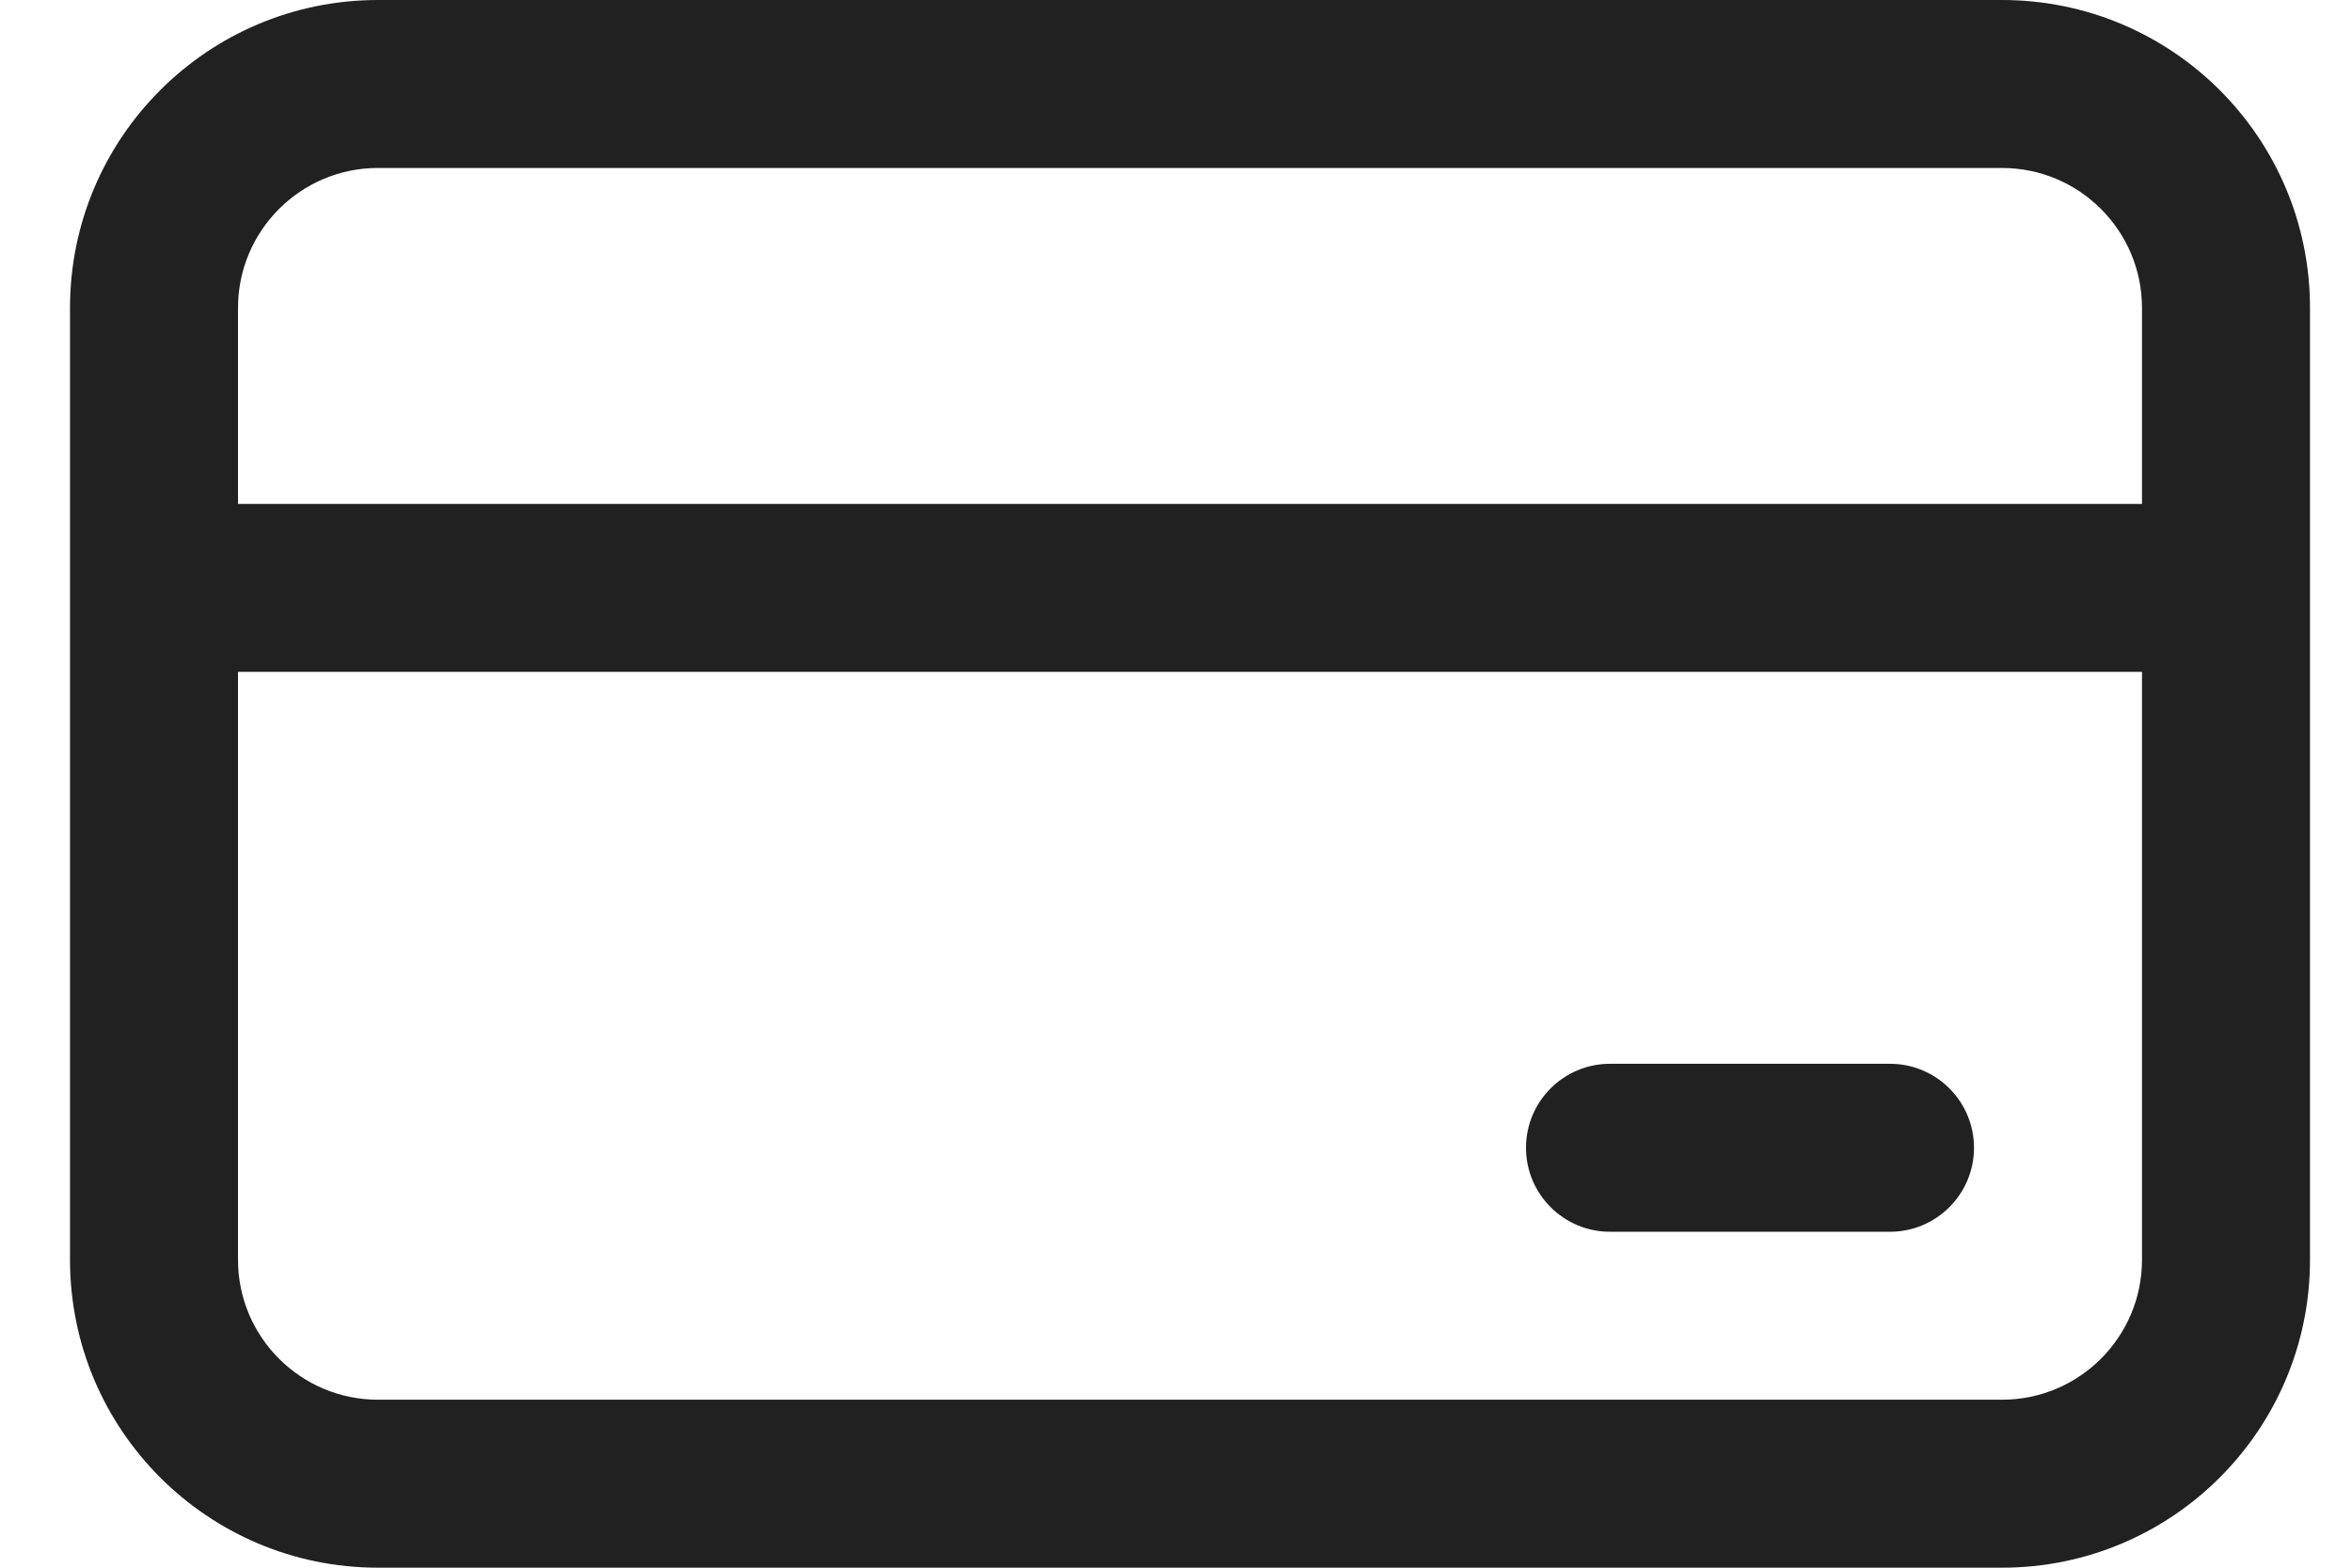 <svg width="21" height="14" viewBox="0 0 21 14" fill="none" xmlns="http://www.w3.org/2000/svg">
<path d="M14.375 9.5C13.961 9.5 13.625 9.836 13.625 10.25C13.625 10.664 13.961 11 14.375 11H16.875C17.289 11 17.625 10.664 17.625 10.25C17.625 9.836 17.289 9.5 16.875 9.5H14.375ZM3.375 0C1.856 0 0.625 1.231 0.625 2.75V11.25C0.625 12.769 1.856 14 3.375 14H17.875C19.394 14 20.625 12.769 20.625 11.25V2.75C20.625 1.231 19.394 0 17.875 0H3.375ZM2.125 11.25V6H19.125V11.25C19.125 11.94 18.565 12.5 17.875 12.5H3.375C2.685 12.5 2.125 11.94 2.125 11.25ZM2.125 4.5V2.75C2.125 2.06 2.685 1.5 3.375 1.5H17.875C18.565 1.5 19.125 2.06 19.125 2.75V4.5H2.125Z" fill="#212121"/>
</svg>
